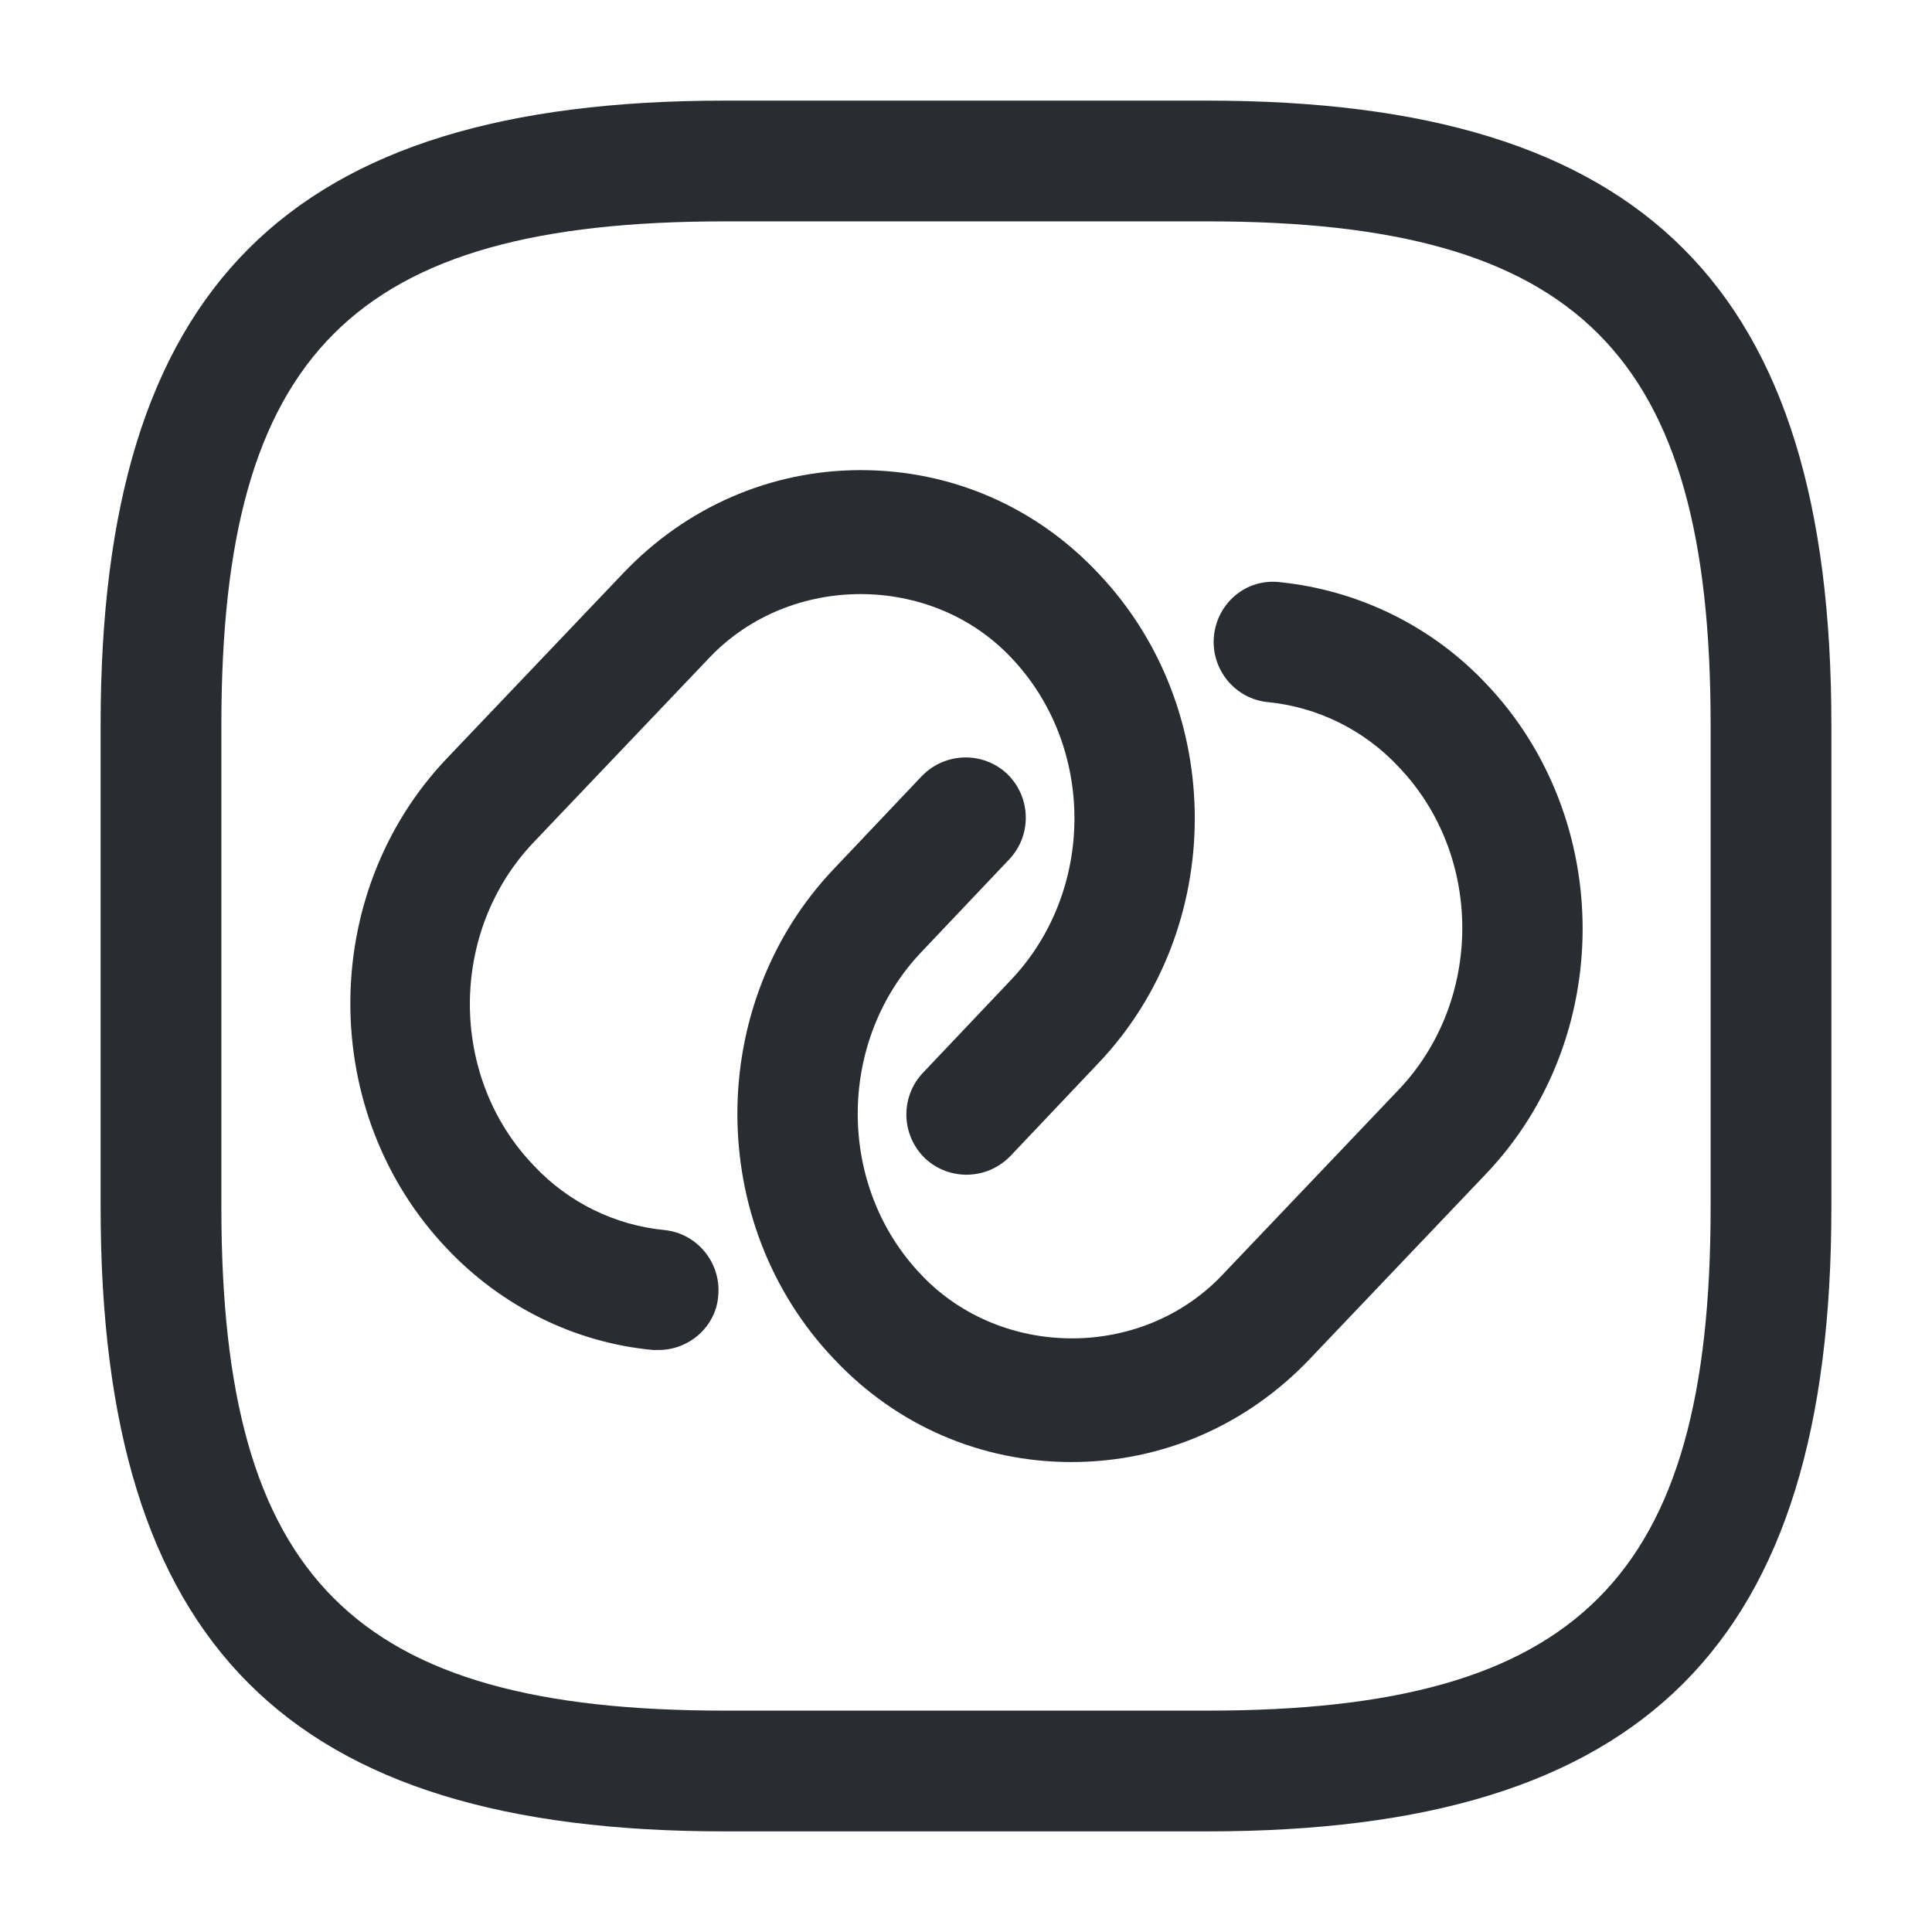 <svg width="24" height="24" viewBox="0 0 24 24" fill="none" xmlns="http://www.w3.org/2000/svg">
<path d="M8.182 16.77C8.162 16.77 8.132 16.77 8.112 16.77C7.142 16.68 6.232 16.23 5.552 15.51C3.952 13.83 3.952 11.1 5.552 9.42L7.742 7.12C8.522 6.3 9.572 5.84 10.692 5.84C11.812 5.84 12.862 6.29 13.642 7.12C15.242 8.8 15.242 11.53 13.642 13.21L12.552 14.36C12.262 14.66 11.792 14.67 11.492 14.39C11.192 14.1 11.182 13.63 11.462 13.33L12.552 12.18C13.612 11.07 13.612 9.26 12.552 8.16C11.562 7.12 9.822 7.12 8.822 8.16L6.632 10.46C5.572 11.57 5.572 13.38 6.632 14.48C7.062 14.94 7.642 15.22 8.252 15.28C8.662 15.32 8.962 15.69 8.922 16.1C8.892 16.48 8.562 16.77 8.182 16.77Z" fill="#292D32"/>
<path d="M13.31 18.162C12.19 18.162 11.14 17.712 10.36 16.882C8.76 15.202 8.76 12.472 10.36 10.792L11.45 9.642C11.74 9.342 12.21 9.332 12.51 9.612C12.81 9.902 12.82 10.372 12.54 10.672L11.45 11.822C10.39 12.932 10.39 14.742 11.45 15.842C12.44 16.882 14.18 16.892 15.18 15.842L17.37 13.542C18.43 12.432 18.43 10.622 17.37 9.522C16.94 9.062 16.36 8.782 15.75 8.722C15.34 8.682 15.04 8.312 15.08 7.902C15.12 7.492 15.48 7.182 15.9 7.232C16.87 7.332 17.78 7.772 18.46 8.492C20.06 10.172 20.06 12.902 18.46 14.582L16.27 16.882C15.48 17.712 14.43 18.162 13.31 18.162Z" fill="#292D32"/>
<path d="M15 22.75H9C3.57 22.75 1.25 20.43 1.25 15V9C1.25 3.57 3.57 1.25 9 1.25H15C20.43 1.25 22.75 3.57 22.75 9V15C22.75 20.43 20.43 22.75 15 22.75ZM9 2.75C4.39 2.75 2.75 4.39 2.75 9V15C2.75 19.61 4.39 21.25 9 21.25H15C19.61 21.25 21.25 19.61 21.25 15V9C21.25 4.39 19.61 2.75 15 2.75H9Z" fill="#292D32"/>
</svg>

